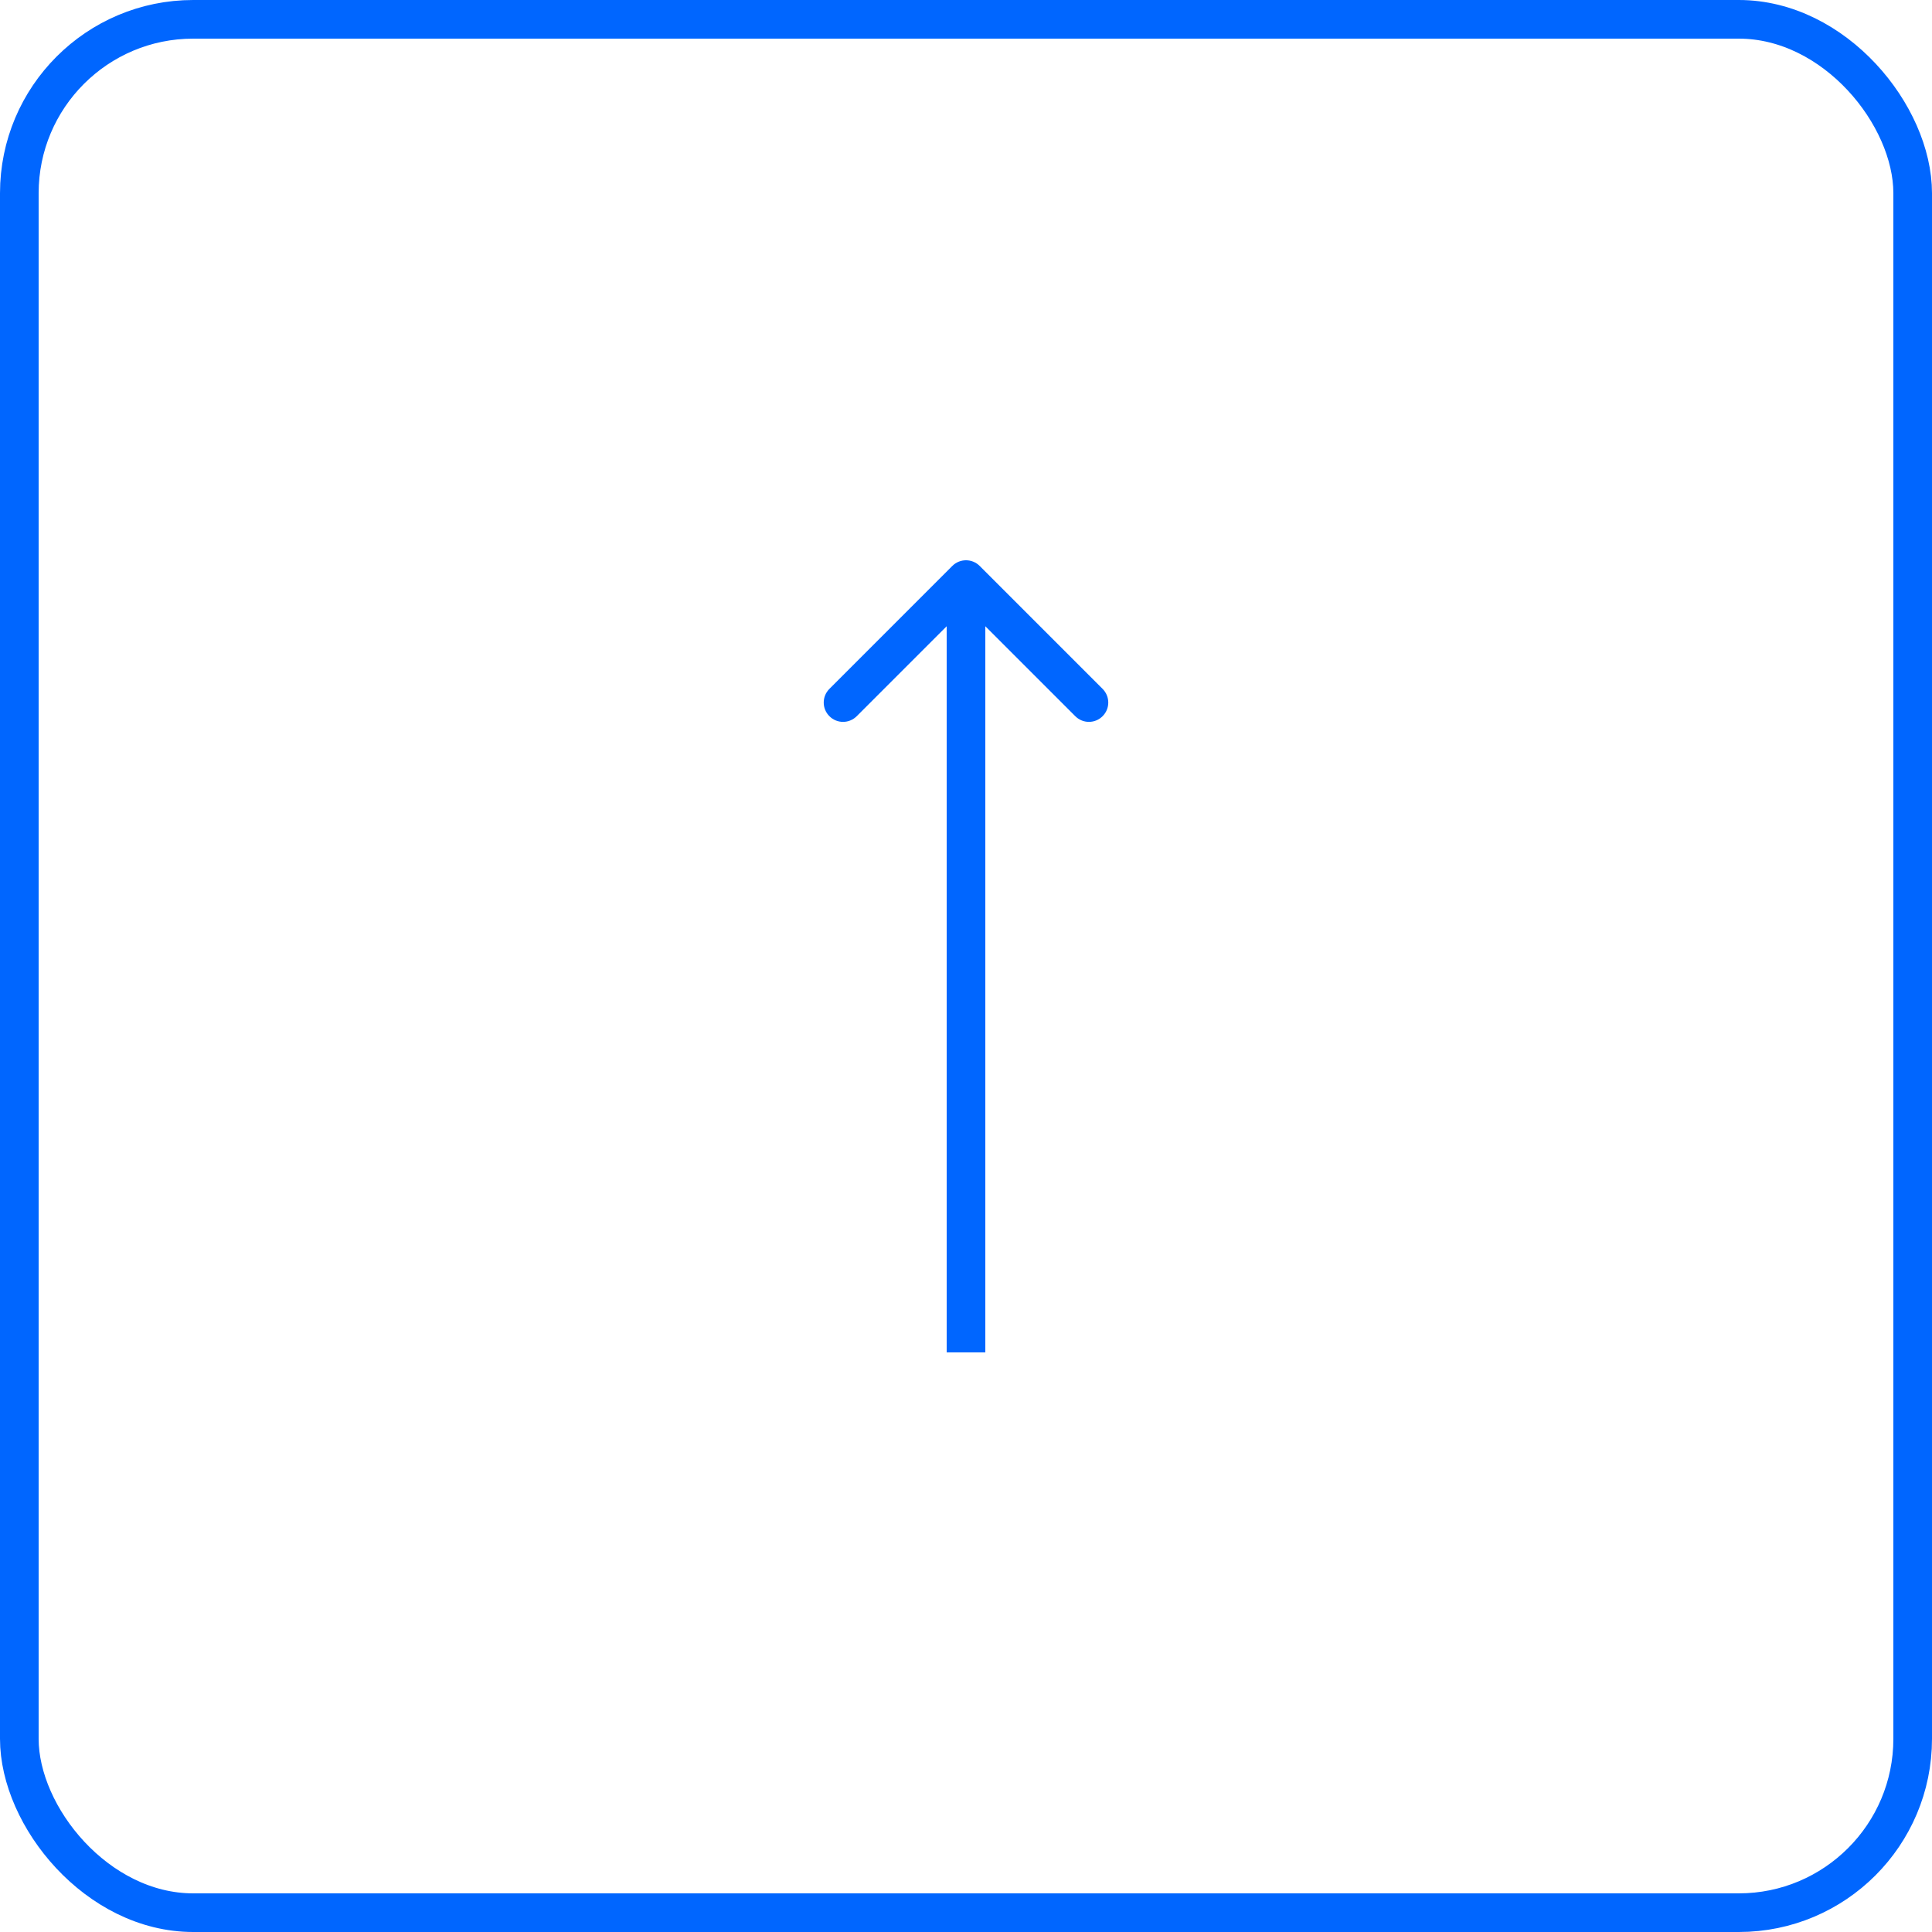<svg width="50" height="50" viewBox="0 0 50 50" fill="none" xmlns="http://www.w3.org/2000/svg">
<rect x="0.5" y="0.5" width="49" height="49" rx="4.5" stroke="#0066FF"/>
<path d="M25.354 14.646C25.158 14.451 24.842 14.451 24.646 14.646L21.465 17.828C21.269 18.024 21.269 18.34 21.465 18.535C21.66 18.731 21.976 18.731 22.172 18.535L25 15.707L27.828 18.535C28.024 18.731 28.34 18.731 28.535 18.535C28.731 18.34 28.731 18.024 28.535 17.828L25.354 14.646ZM25.5 35V15H24.5V35H25.5Z" fill="#0066FF"/>
</svg>
